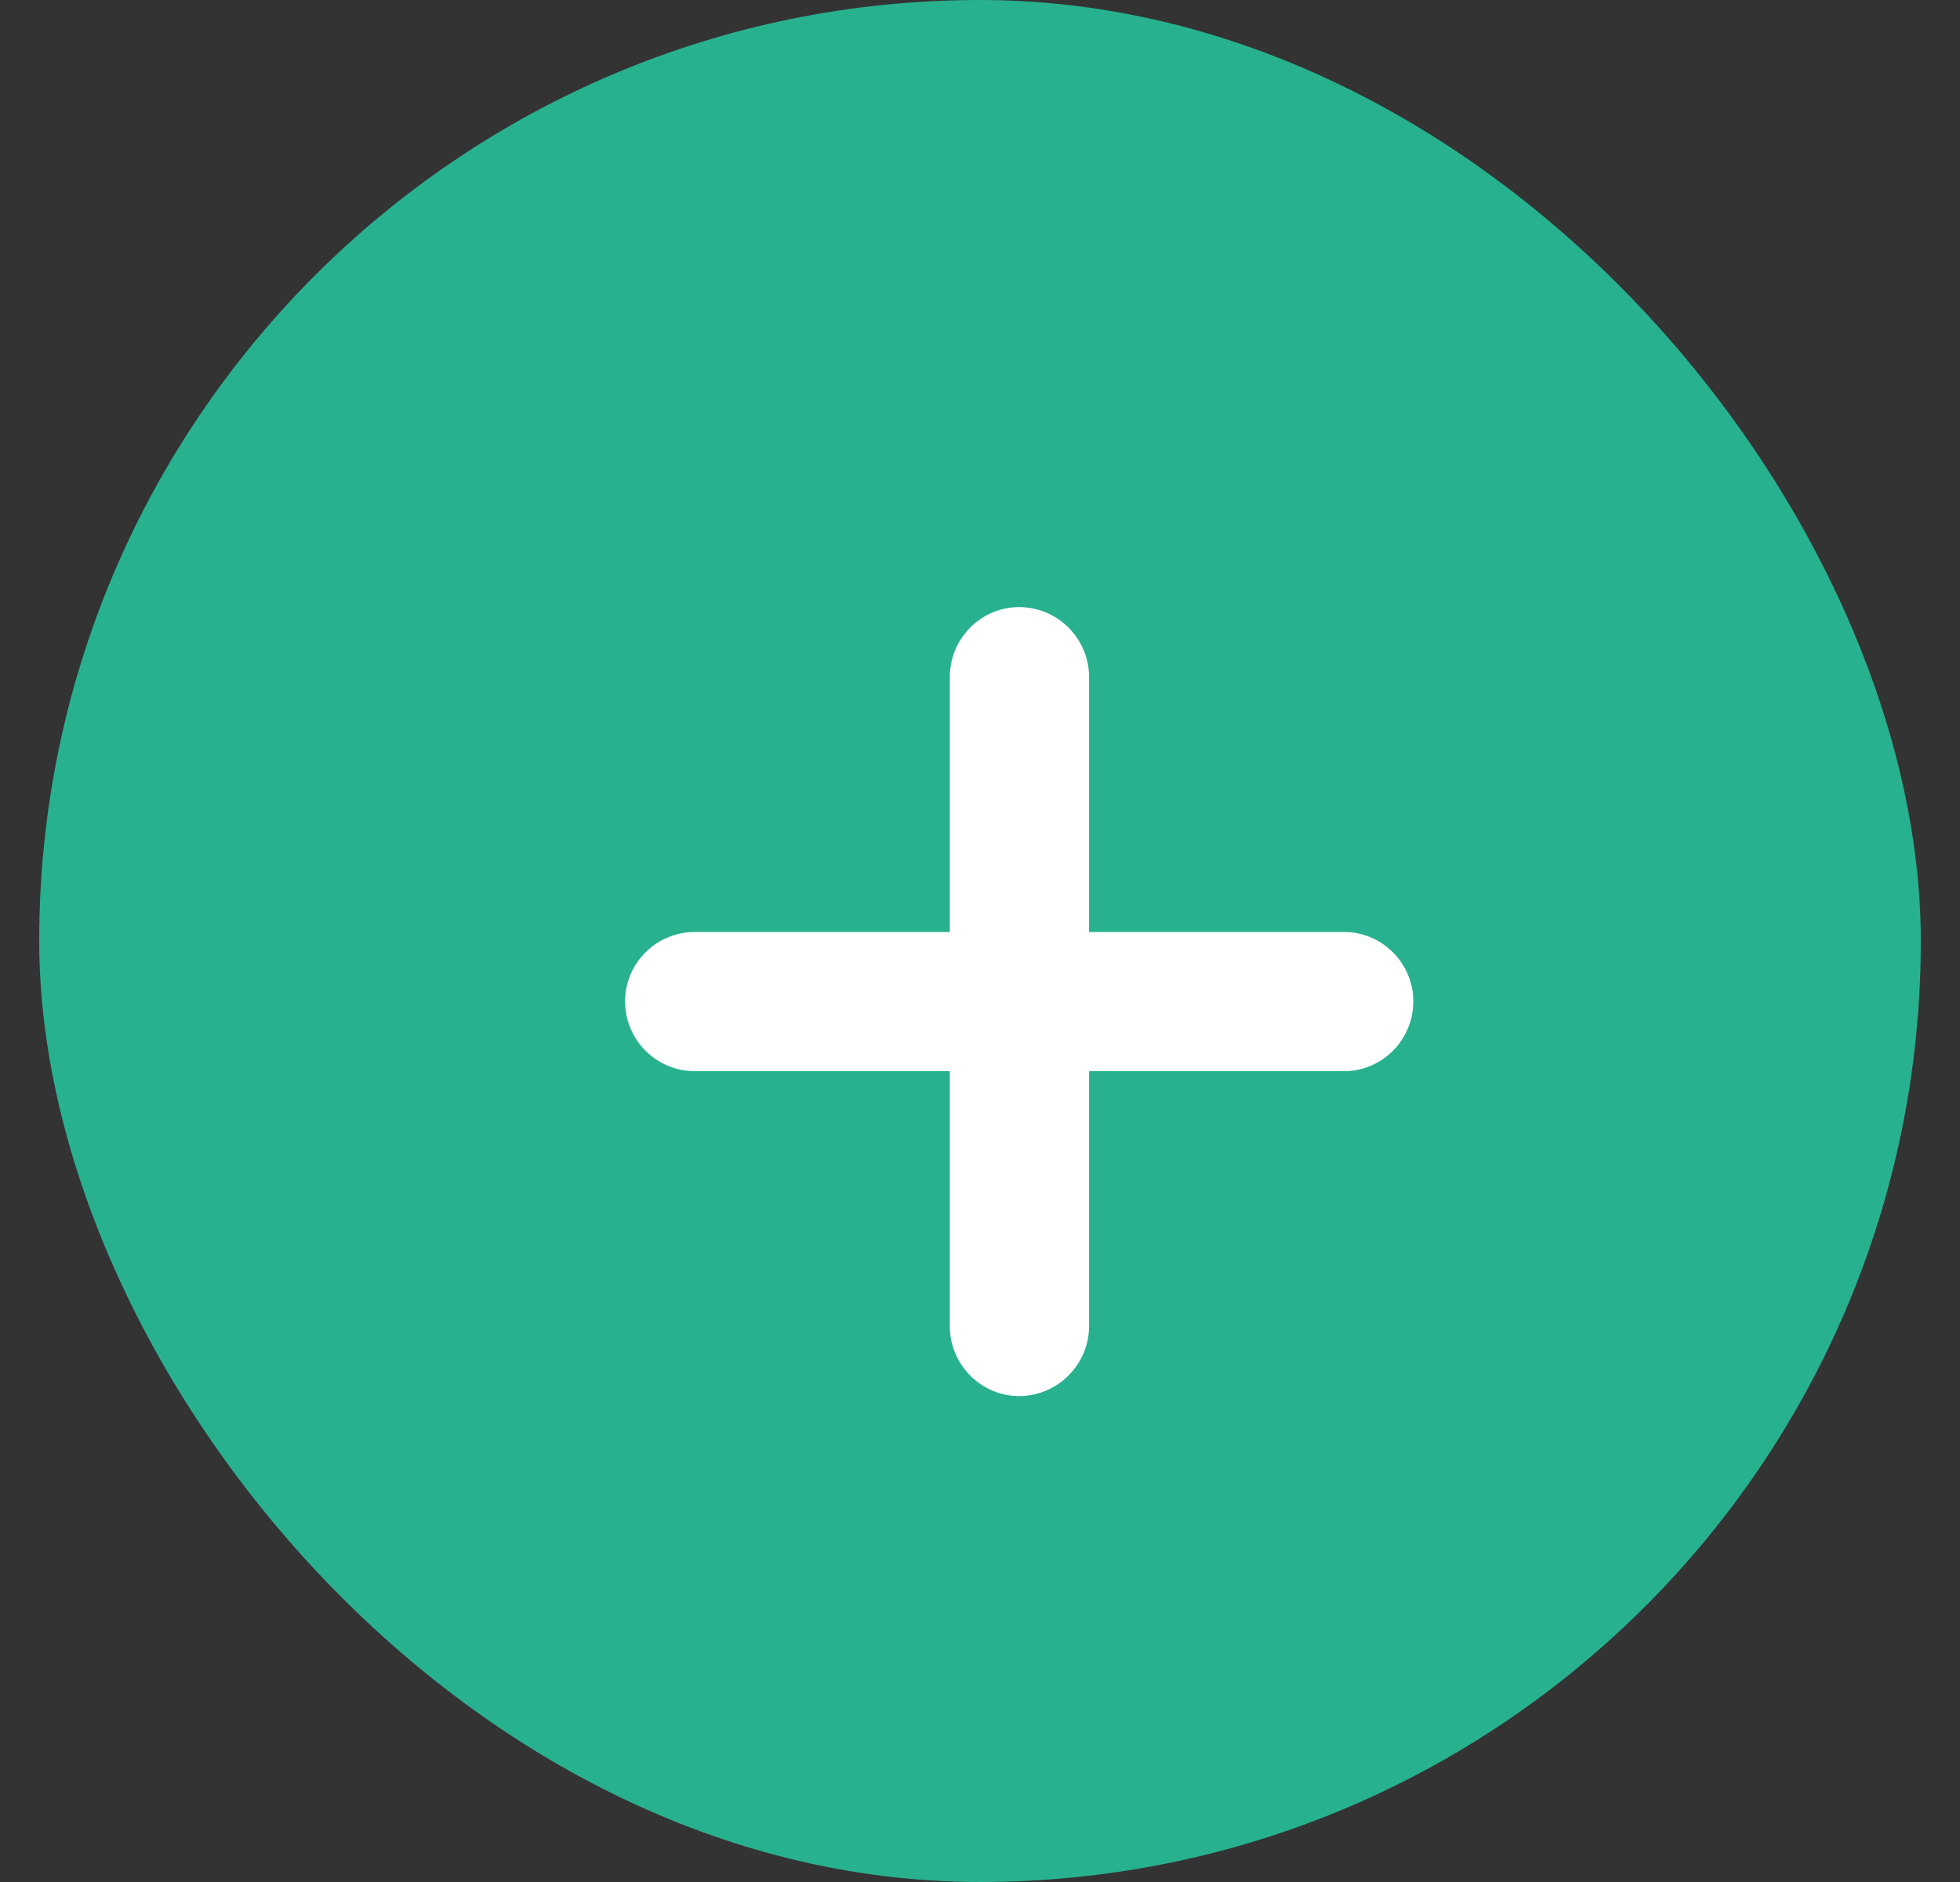 <svg width="25" height="24" viewBox="0 0 25 24" fill="none" xmlns="http://www.w3.org/2000/svg">
<rect x="0" y="0" width="25" height="24" fill="#333333" stroke="none"/>
<rect x="0.5" width="24" height="24" rx="12" fill="#28B18F"/>
<path d="M7.973 12.77C7.973 13.262 8.371 13.66 8.863 13.66H12.115V16.912C12.115 17.398 12.508 17.803 13 17.803C13.492 17.803 13.891 17.398 13.891 16.912V13.66H17.143C17.629 13.66 18.027 13.262 18.027 12.77C18.027 12.283 17.629 11.885 17.143 11.885H13.891V8.633C13.891 8.146 13.492 7.742 13 7.742C12.508 7.742 12.115 8.146 12.115 8.633V11.885H8.863C8.371 11.885 7.973 12.283 7.973 12.77Z" fill="white"/>
</svg>
